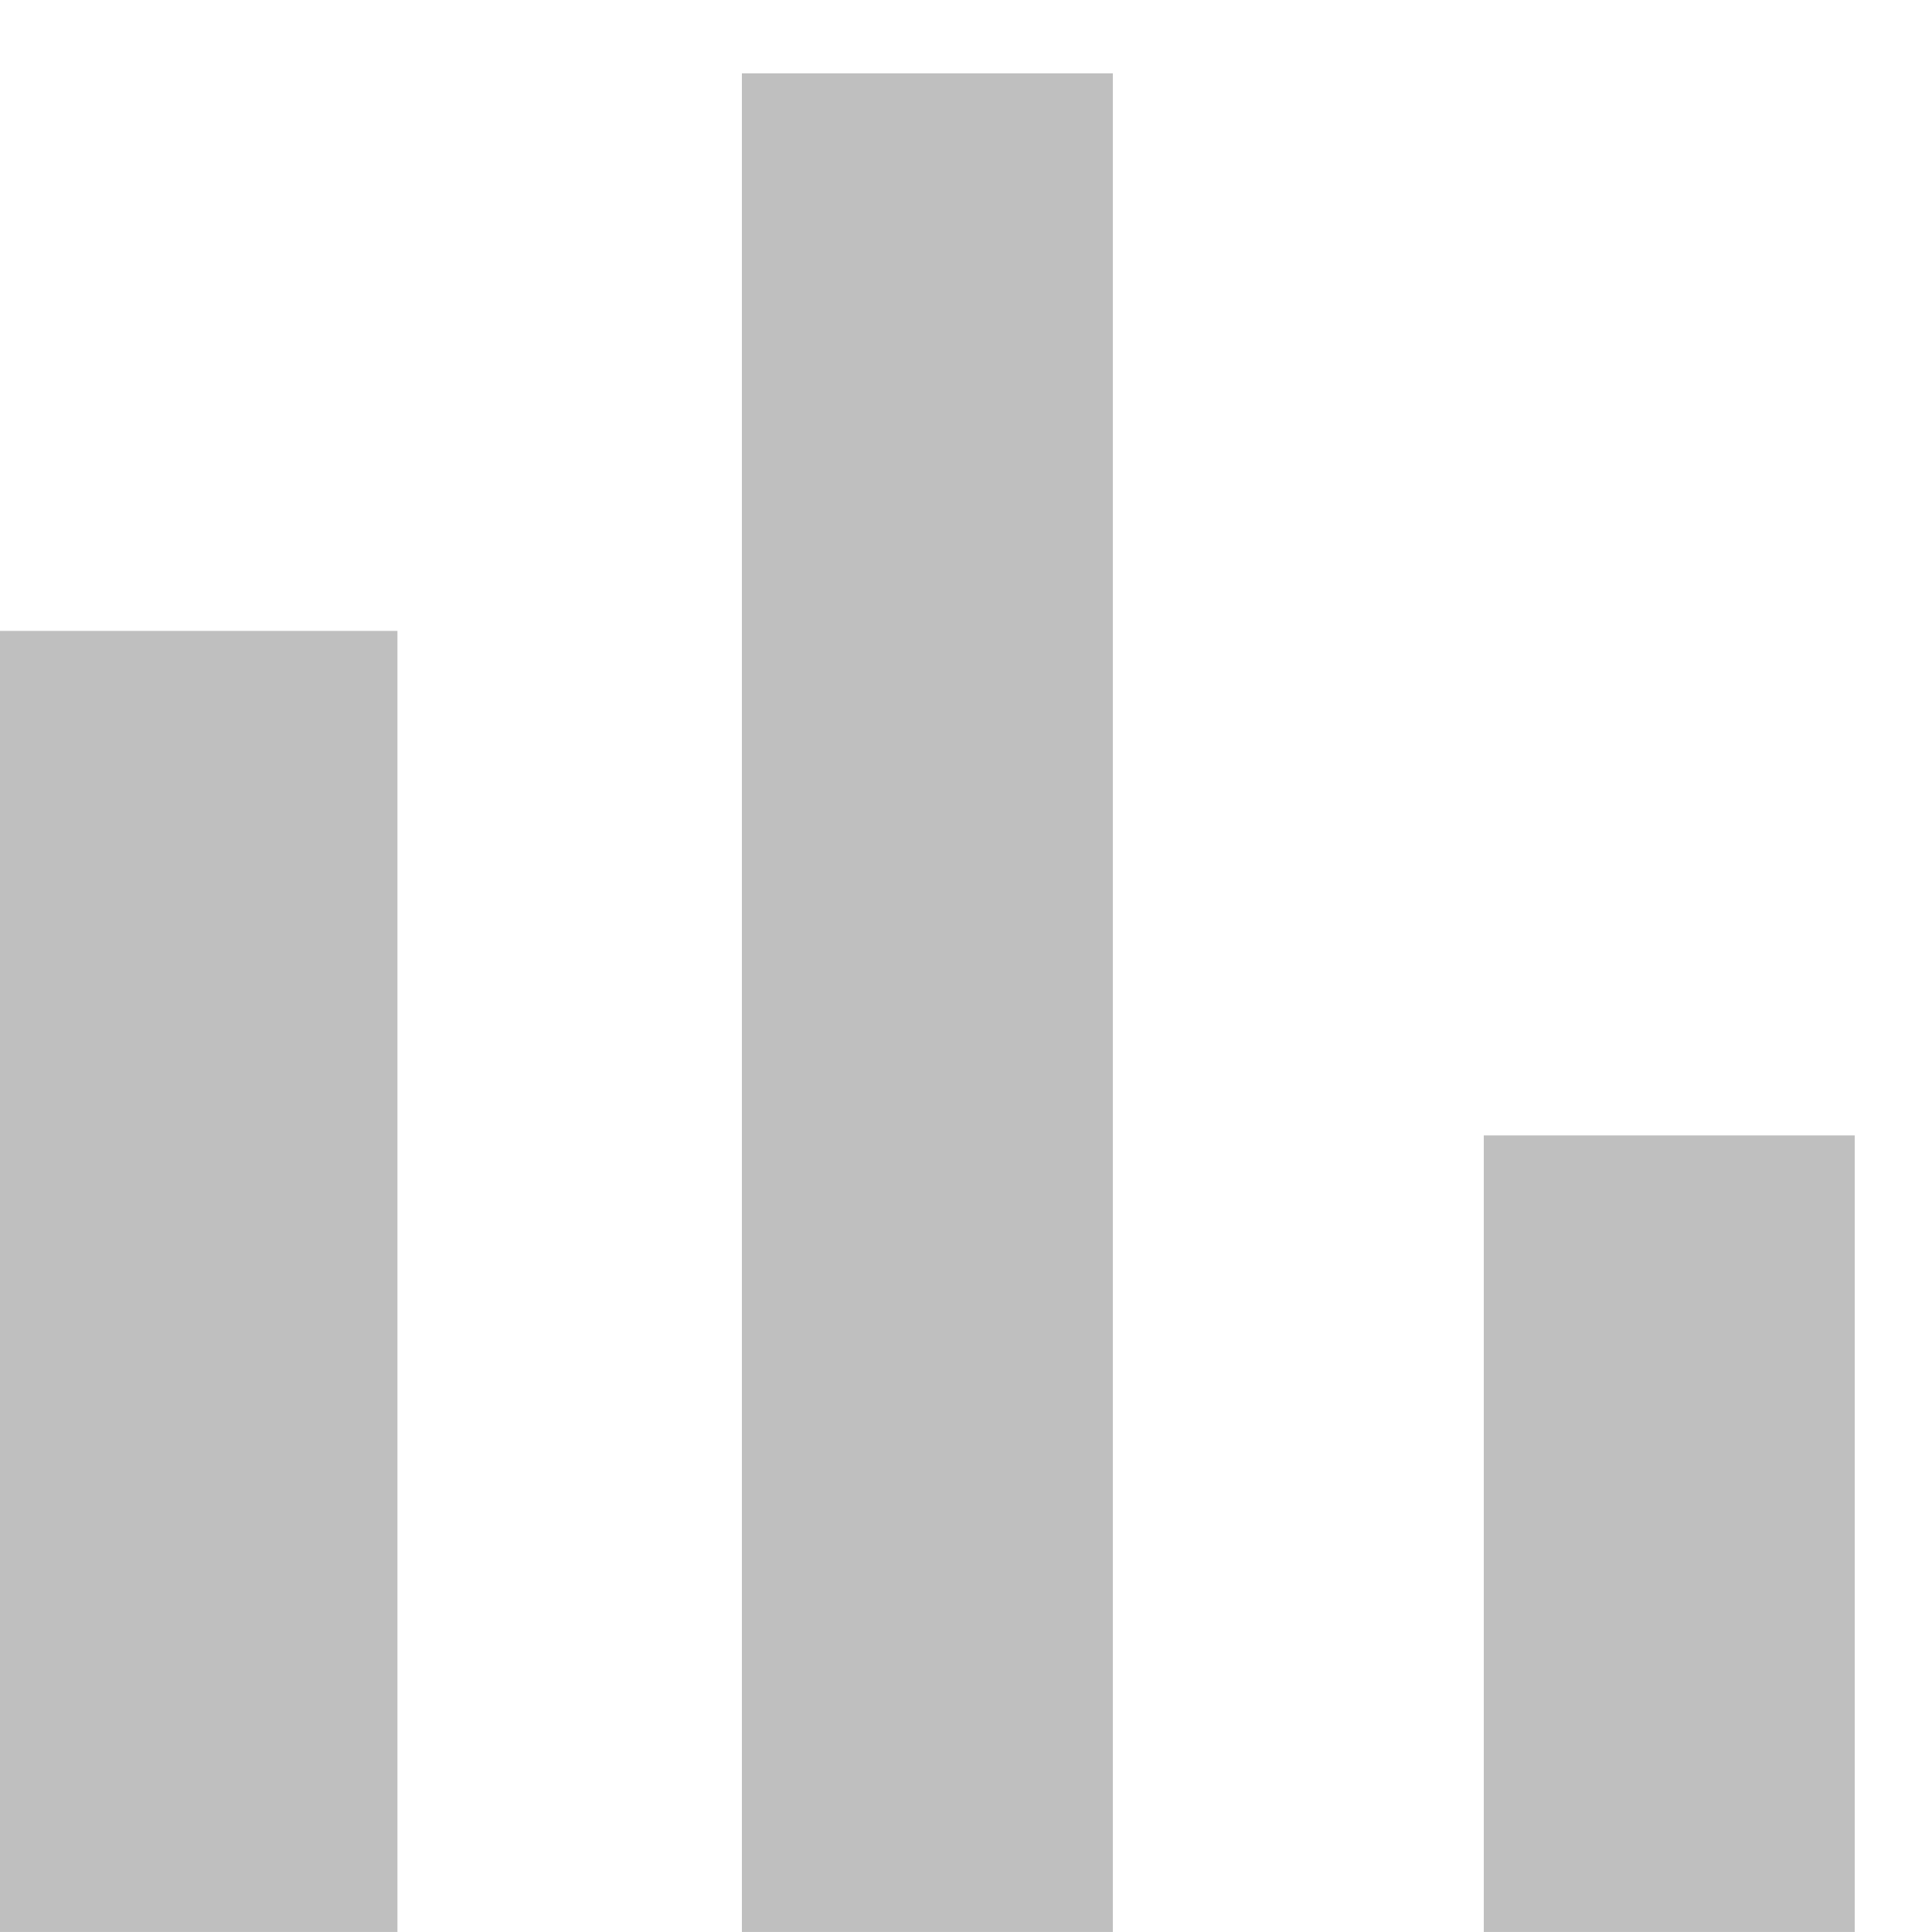 <svg width="56" height="56" viewBox="0 0 56 56" fill="none" xmlns="http://www.w3.org/2000/svg">
<path fill-rule="evenodd" clip-rule="evenodd" d="M0 18.287H11.52V55.999H0V18.287ZM21.504 2.126H32.256V55.999H21.504V2.126ZM43.008 32.911H53.76V55.999H43.008V32.911Z" fill="#BFBFBF"/>
</svg>
